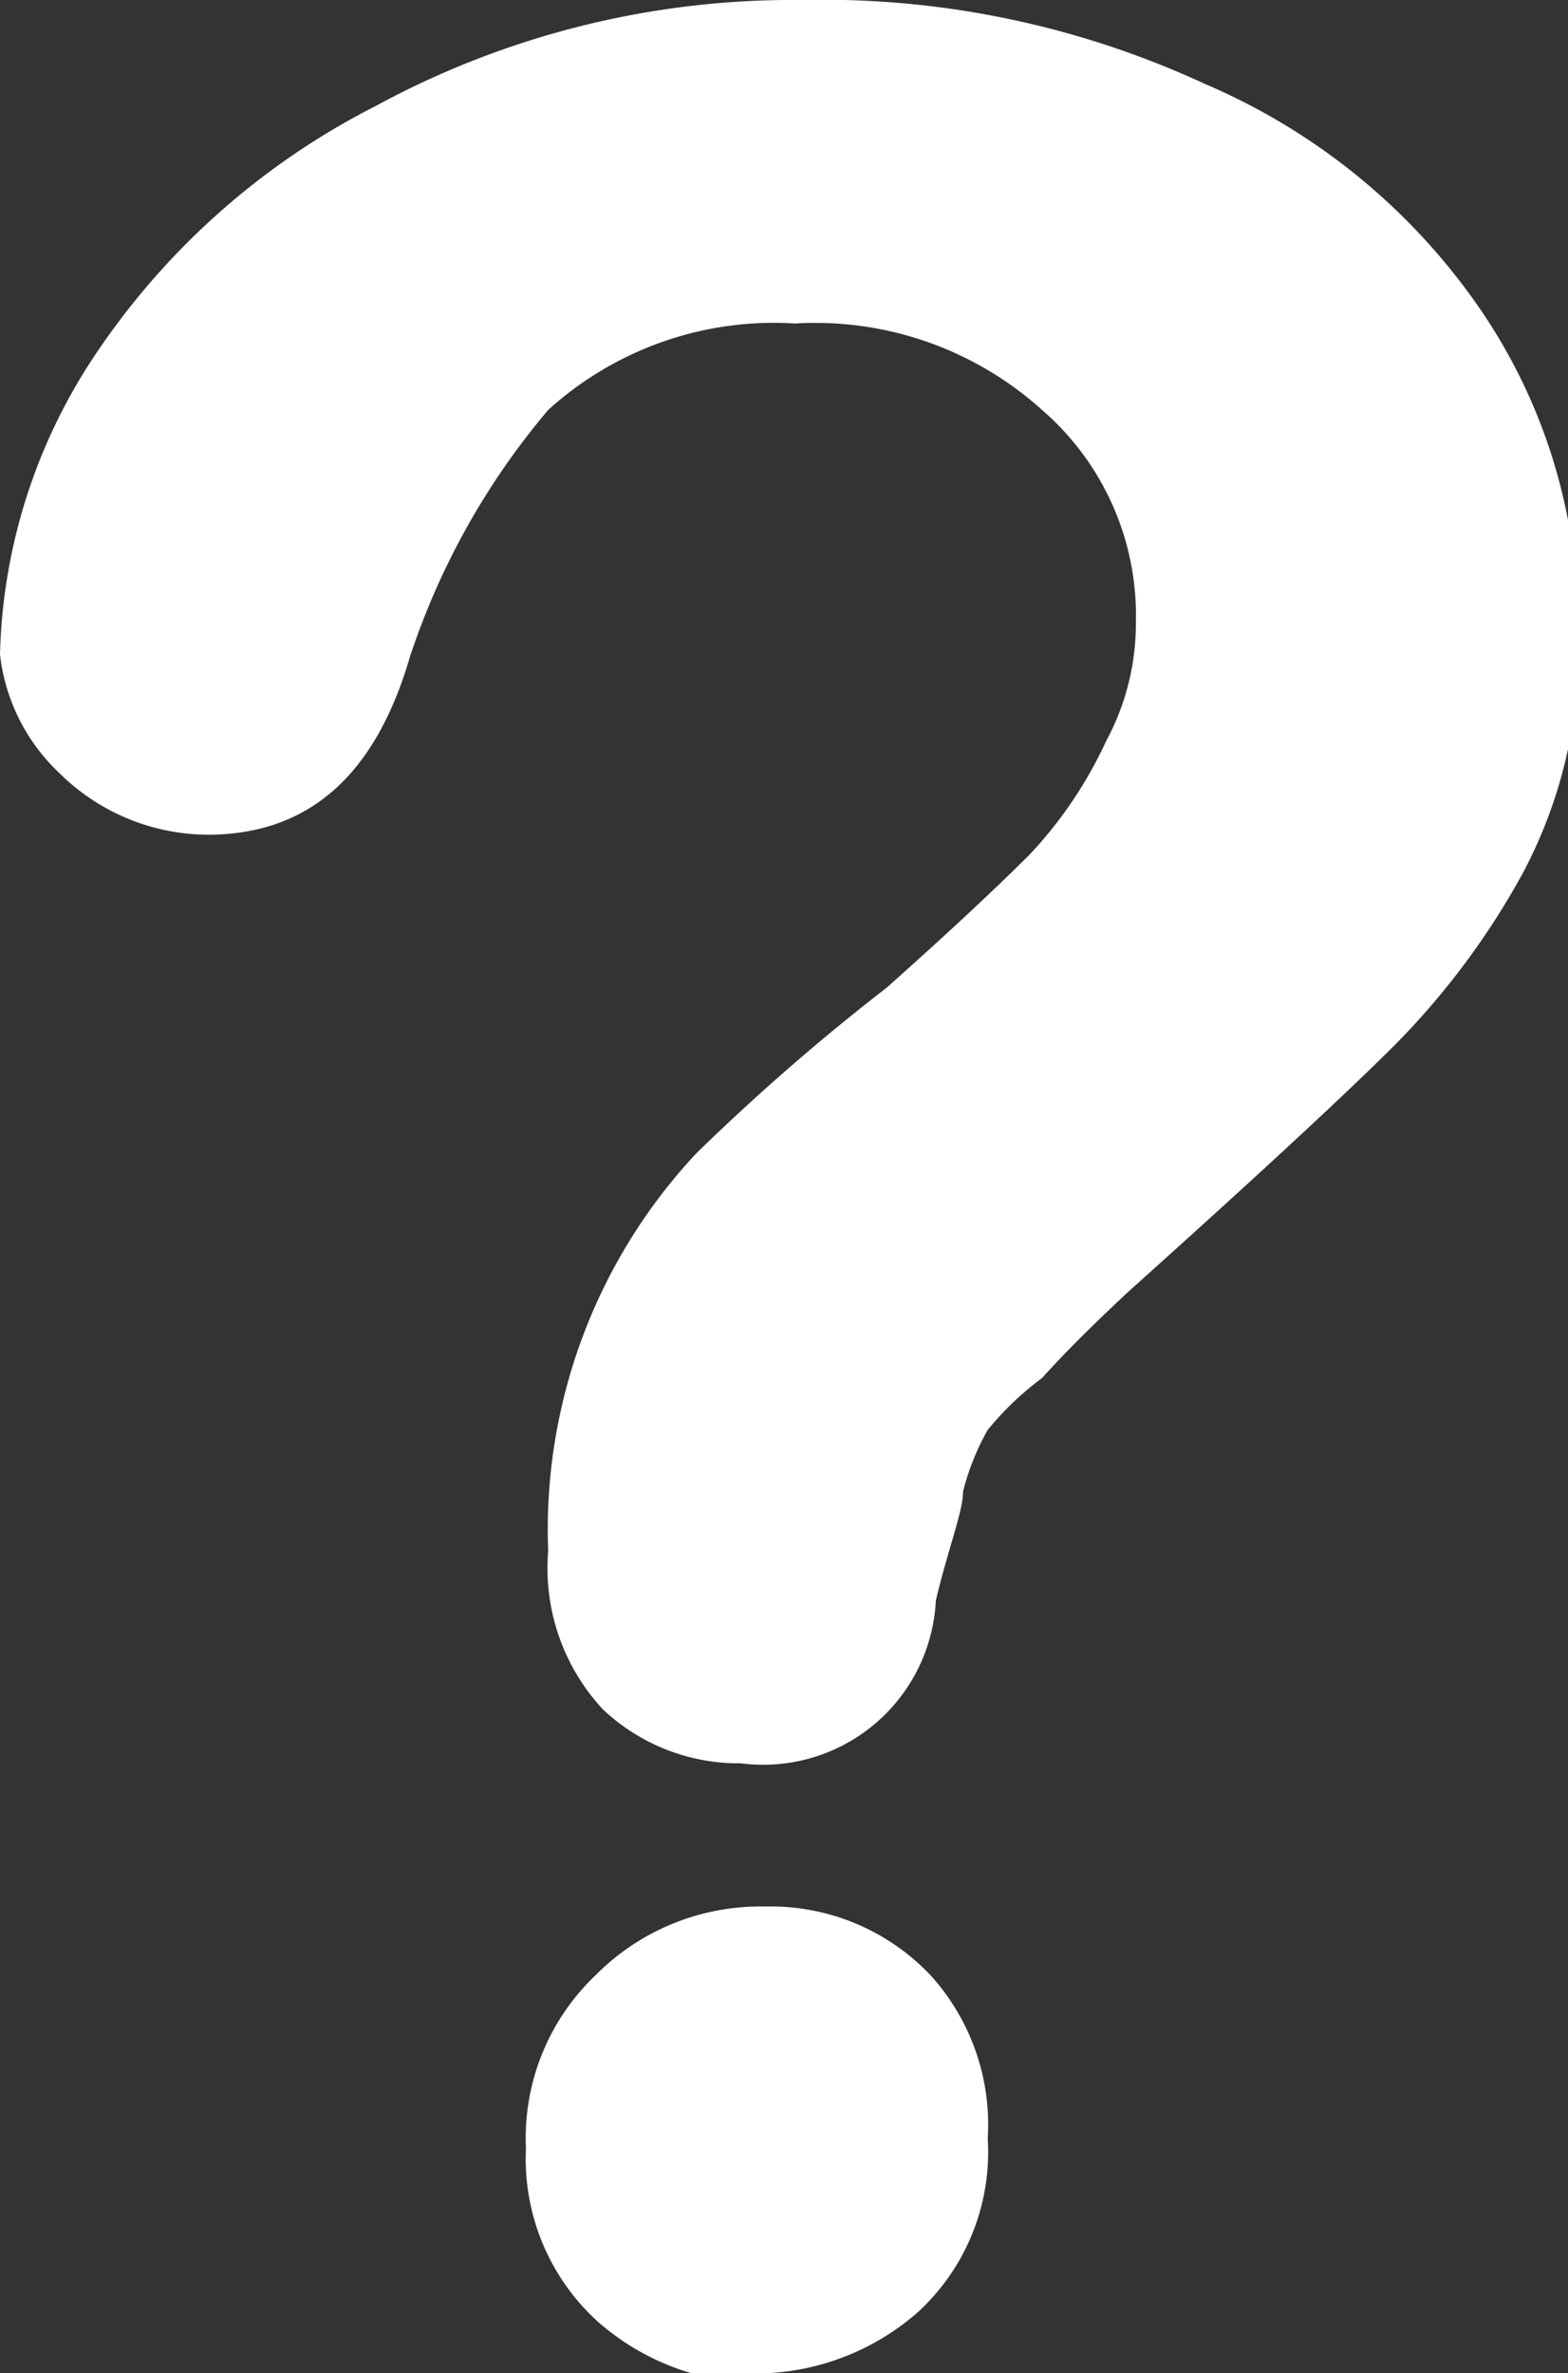 <svg xmlns="http://www.w3.org/2000/svg" viewBox="0 0 6.35 9.61"><rect x="0" y="0" width="6.35" height="9.61" fill="#333333" stroke="none"/><defs><style>.cls-1{fill:#fff;}</style></defs><title>ayuda_2</title><g id="Capa_2" data-name="Capa 2"><g id="Capa_3" data-name="Capa 3"><path class="cls-1" d="M0,2.65A2.28,2.28,0,0,1,.39,1.43a3,3,0,0,1,1.13-1A3.54,3.54,0,0,1,3.25,0,3.68,3.68,0,0,1,4.88.34,2.58,2.58,0,0,1,6,1.26a2.26,2.26,0,0,1,.39,1.27,1.93,1.93,0,0,1-.22,1,3.11,3.11,0,0,1-.52.7q-.3.3-1.08,1c-.15.14-.26.25-.35.35A1.23,1.23,0,0,0,4,5.79a1,1,0,0,0-.1.25c0,.08-.06.23-.11.44A.7.7,0,0,1,3,7.14a.8.8,0,0,1-.56-.22.84.84,0,0,1-.22-.64,2.23,2.23,0,0,1,.6-1.61A8.9,8.9,0,0,1,3.59,4c.27-.24.46-.42.58-.54A1.72,1.72,0,0,0,4.48,3a1,1,0,0,0,.12-.48,1.1,1.1,0,0,0-.38-.86,1.37,1.37,0,0,0-1-.35,1.36,1.36,0,0,0-1,.35,3,3,0,0,0-.56,1c-.14.48-.41.72-.82.72a.86.86,0,0,1-.6-.25A.78.78,0,0,1,0,2.65Zm3.1,7a1,1,0,0,1-.68-.25.89.89,0,0,1-.29-.7A.91.91,0,0,1,2.41,8a.94.94,0,0,1,.69-.28A.89.89,0,0,1,3.77,8,.9.9,0,0,1,4,8.66a.88.88,0,0,1-.28.7A1,1,0,0,1,3.1,9.61Z"/></g></g></svg>